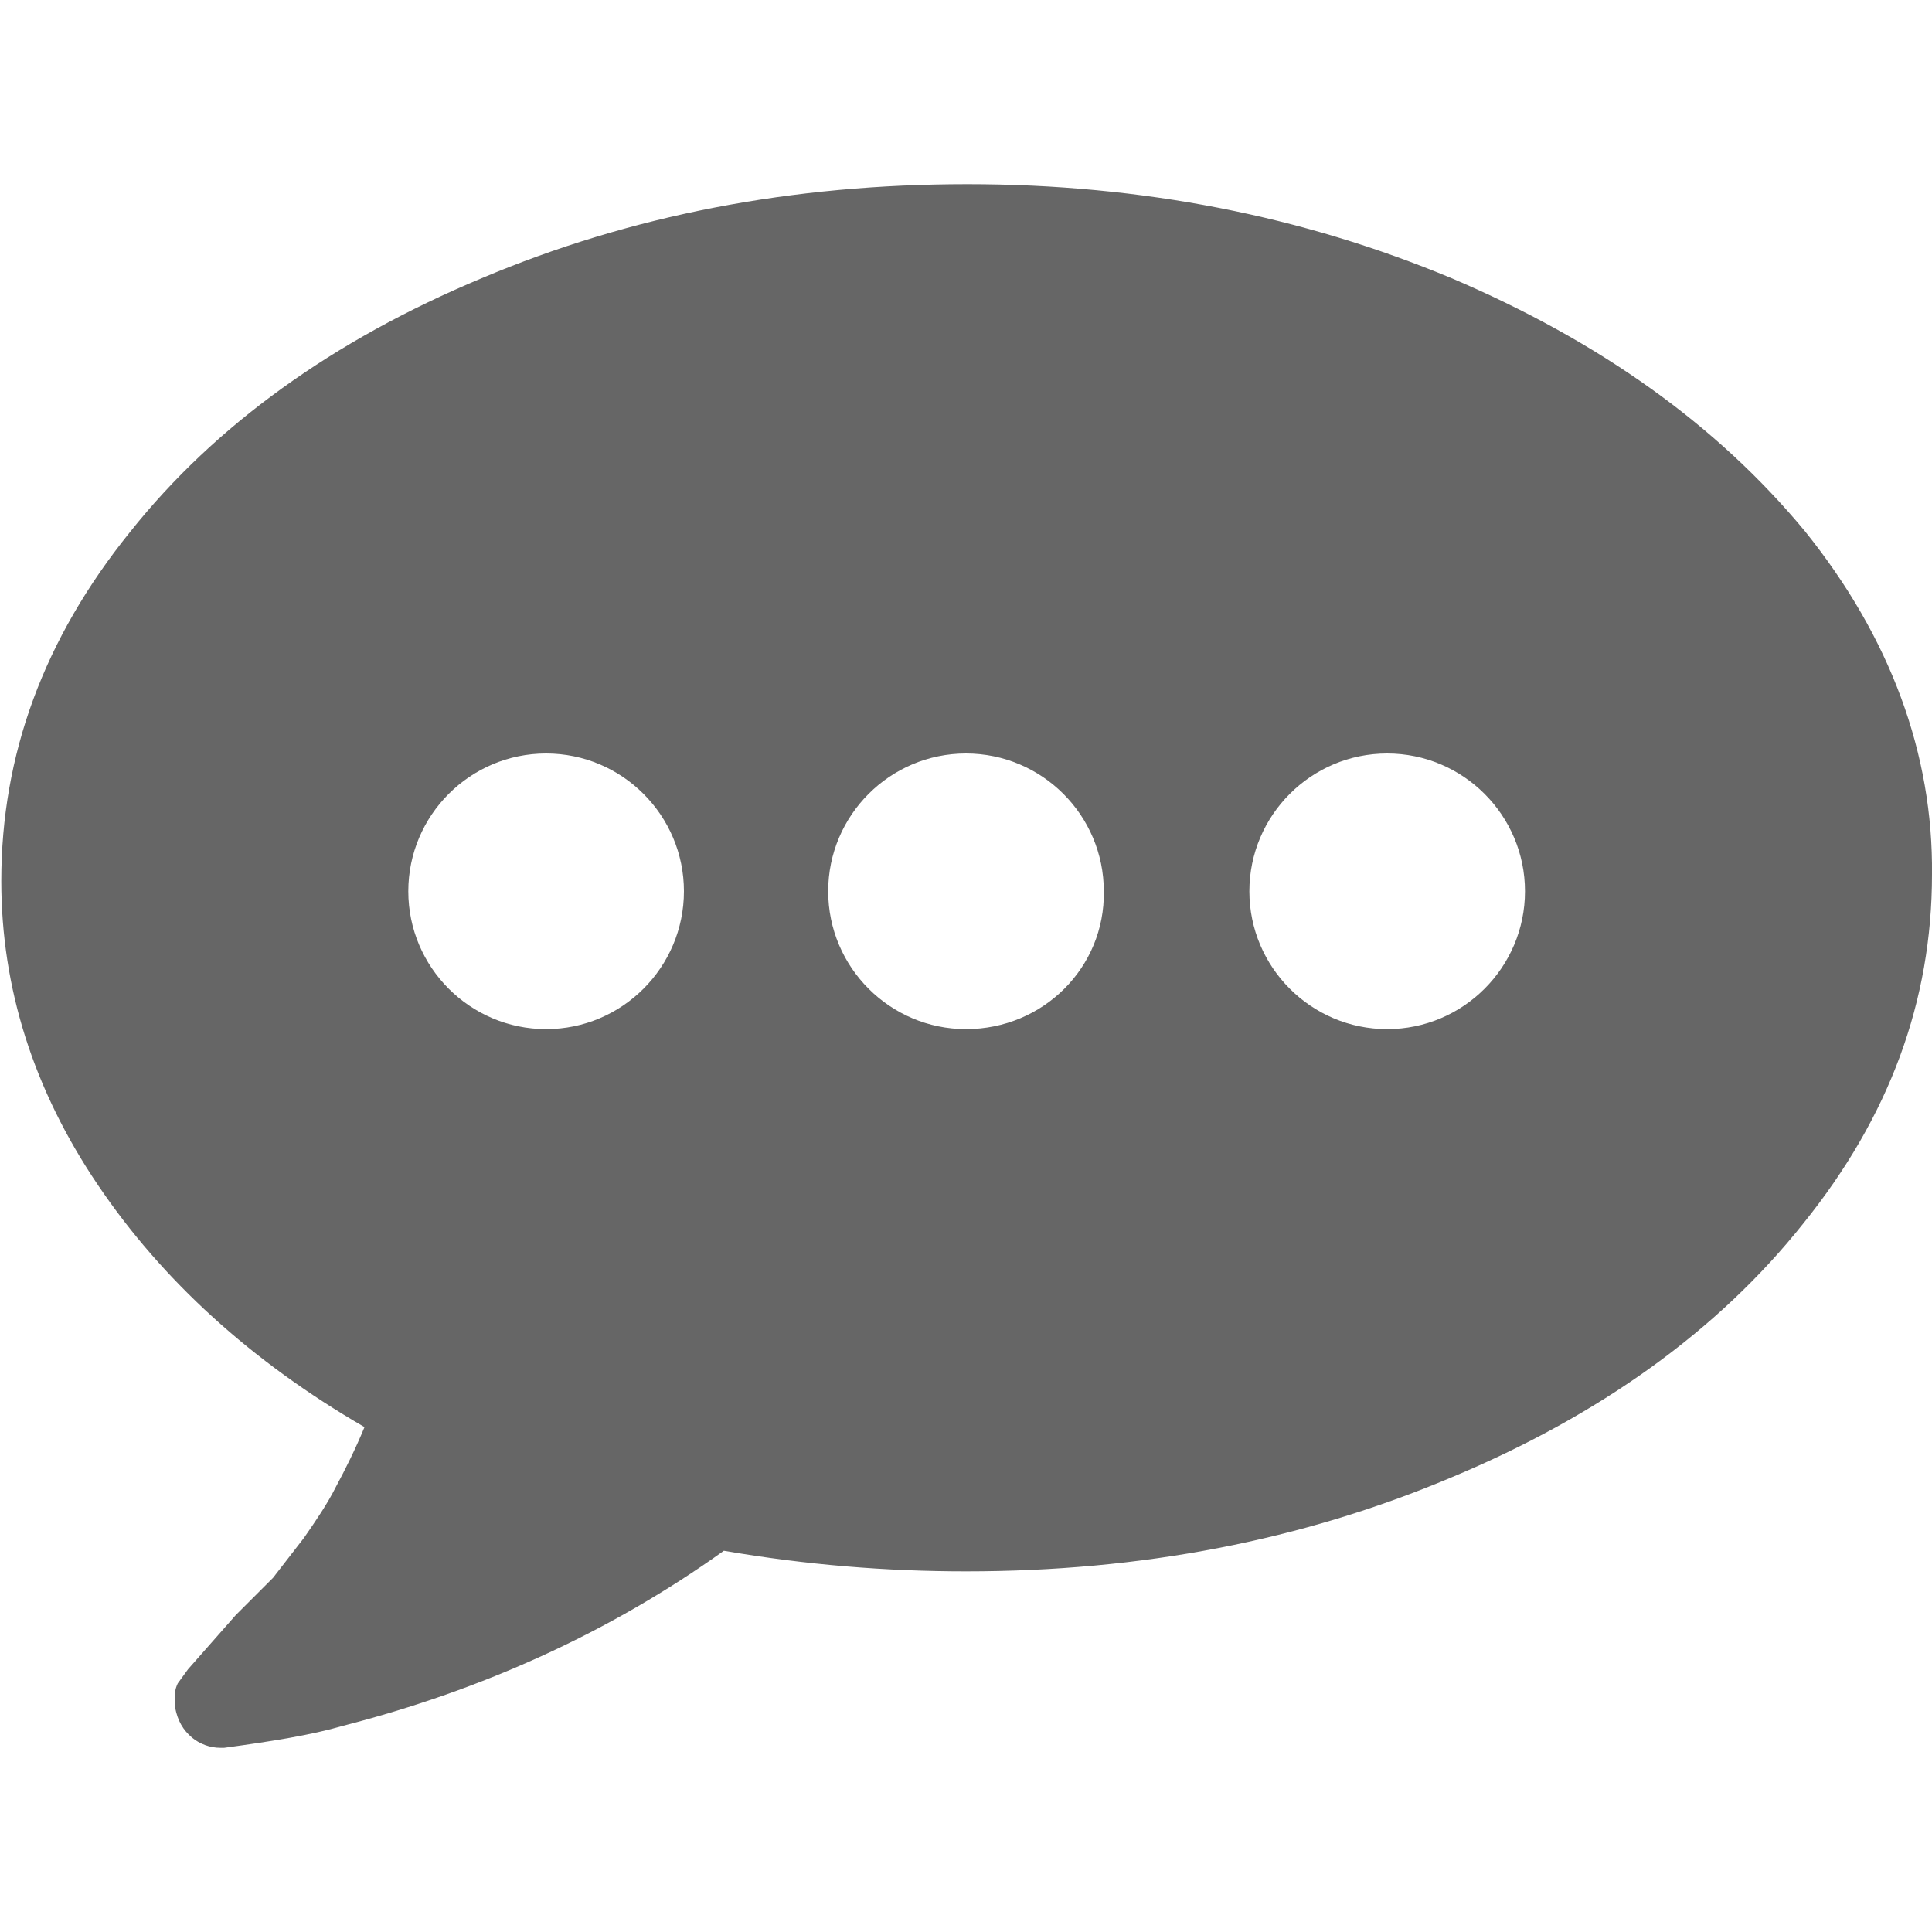 <?xml version="1.0" encoding="utf-8"?>
<!-- Generator: Adobe Illustrator 19.0.0, SVG Export Plug-In . SVG Version: 6.00 Build 0)  -->
<svg version="1.1" id="Layer_1" xmlns="http://www.w3.org/2000/svg" xmlns:xlink="http://www.w3.org/1999/xlink" x="0px" y="0px"
	 viewBox="-230 322 150 150" style="enable-background:new -230 322 150 150;" xml:space="preserve">
<style type="text/css">
	.st0{opacity:0.6;enable-background:new    ;}
</style>
<path id="XMLID_2_" class="st0" d="M-89.9,363.2c-6.8-8.2-15.9-14.7-27.4-19.6c-11.5-4.8-24-7.3-37.6-7.3c-13.6,0-26.1,2.4-37.7,7.3
	c-11.5,4.8-20.7,11.4-27.3,19.7c-6.7,8.3-10,17.3-10,27.1c0,8.3,2.5,16.2,7.5,23.6c5,7.4,11.9,13.7,20.7,18.8
	c-0.7,1.7-1.5,3.3-2.2,4.6c-0.7,1.4-1.6,2.7-2.5,4l-2.4,3.1c-0.7,0.7-1.7,1.7-2.9,2.9l-3.7,4.2l-0.8,1.1c-0.1,0.2-0.2,0.5-0.2,0.7
	v0.5c0,0.4,0,0.6,0,0.7c0.2,1,0.6,1.7,1.3,2.3c0.6,0.5,1.4,0.8,2.2,0.8h0.3c3.7-0.5,6.8-1,9.2-1.7c10.9-2.8,20.8-7.3,29.6-13.6
	c6.4,1.1,12.6,1.6,18.8,1.6c13.6,0,26.1-2.4,37.7-7.3c11.5-4.8,20.7-11.4,27.3-19.7c6.7-8.3,10-17.3,10-27.1
	C-79.9,380.6-83.2,371.5-89.9,363.2z M-187.6,401.9c-5.9,0-10.7-4.8-10.7-10.7c0-5.9,4.8-10.7,10.7-10.7c5.9,0,10.7,4.8,10.7,10.7
	C-176.9,397.1-181.7,401.9-187.6,401.9z M-155,401.9c-5.9,0-10.7-4.8-10.7-10.7c0-5.9,4.8-10.7,10.7-10.7c5.9,0,10.7,4.8,10.7,10.7
	C-144.2,397.1-149,401.9-155,401.9z M-122.3,401.9c-5.9,0-10.7-4.8-10.7-10.7c0-5.9,4.8-10.7,10.7-10.7c5.9,0,10.7,4.8,10.7,10.7
	C-111.6,397.1-116.4,401.9-122.3,401.9z"/>
</svg>
